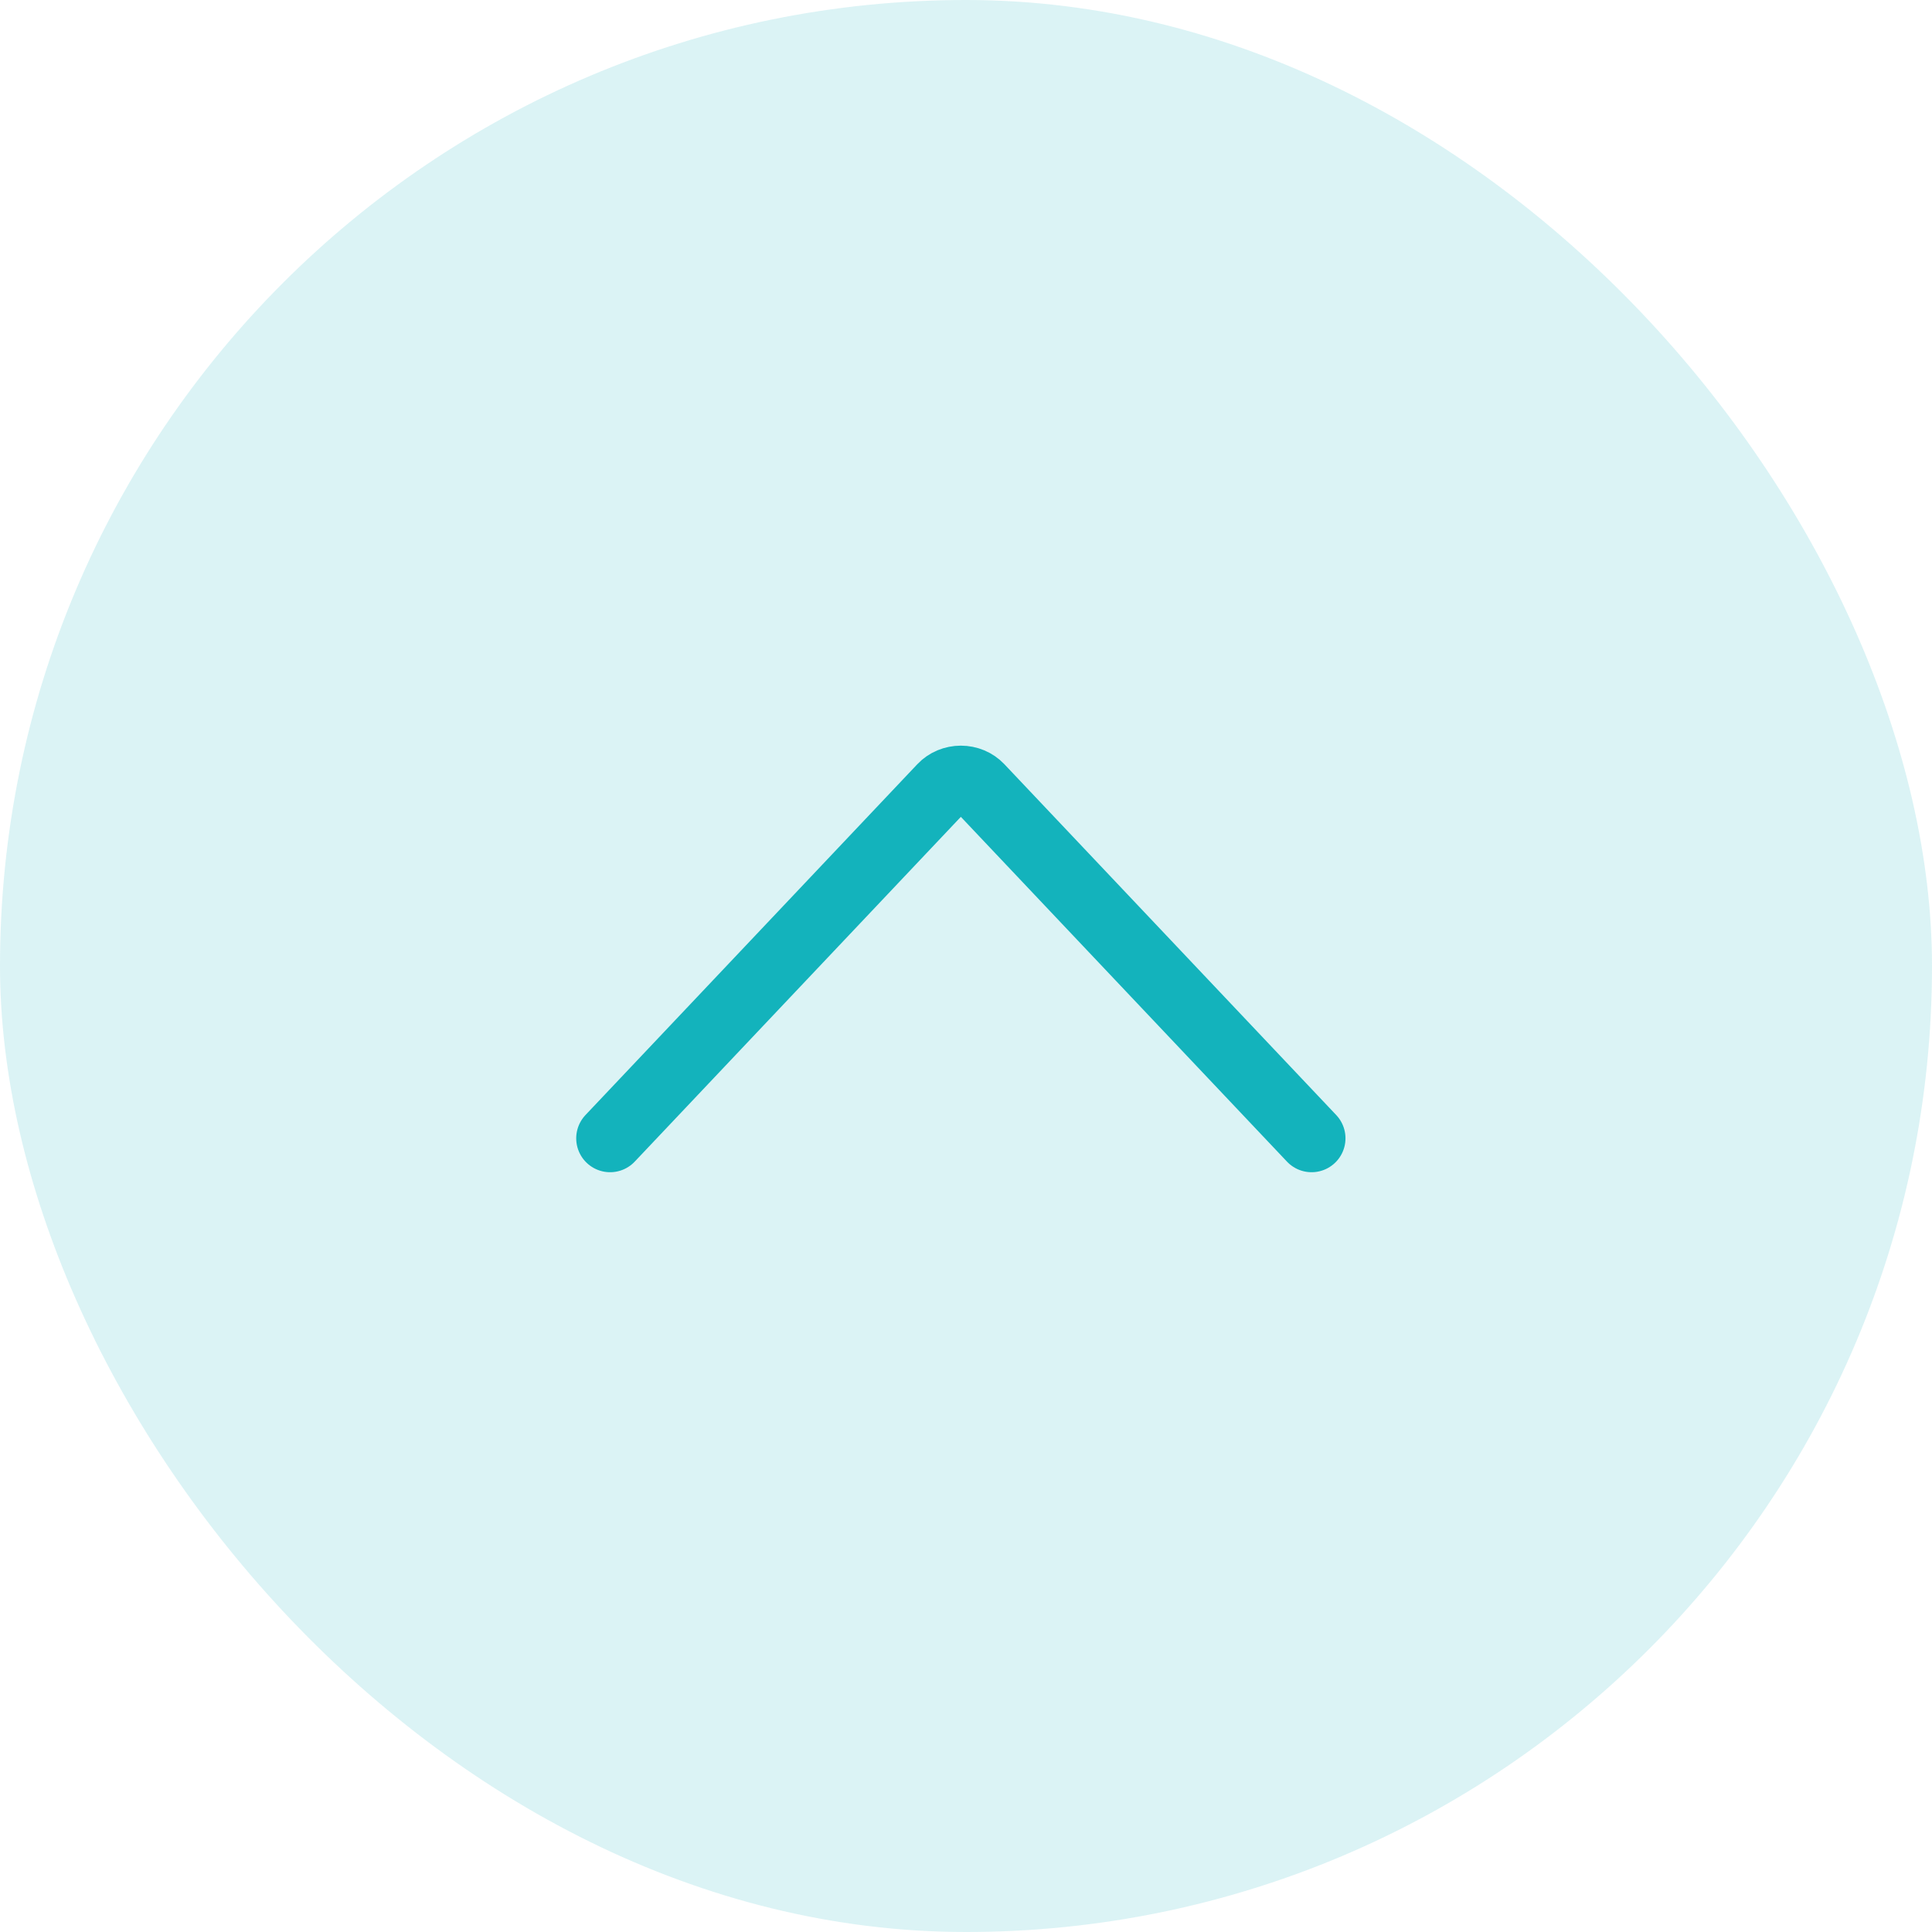 <svg width="57" height="57" viewBox="0 0 57 57" fill="none" xmlns="http://www.w3.org/2000/svg">
<rect width="57" height="57" rx="28.5" fill="#13B3BC" fill-opacity="0.15"/>
<path d="M18 33.584L27.792 23.232C27.861 23.159 27.947 23.1 28.043 23.06C28.139 23.02 28.243 22.999 28.348 22.999C28.453 22.999 28.557 23.02 28.653 23.06C28.749 23.1 28.834 23.159 28.904 23.232L38.696 33.584" stroke="#13B3BC" stroke-width="2" stroke-linecap="round" stroke-linejoin="round"/>
</svg>
